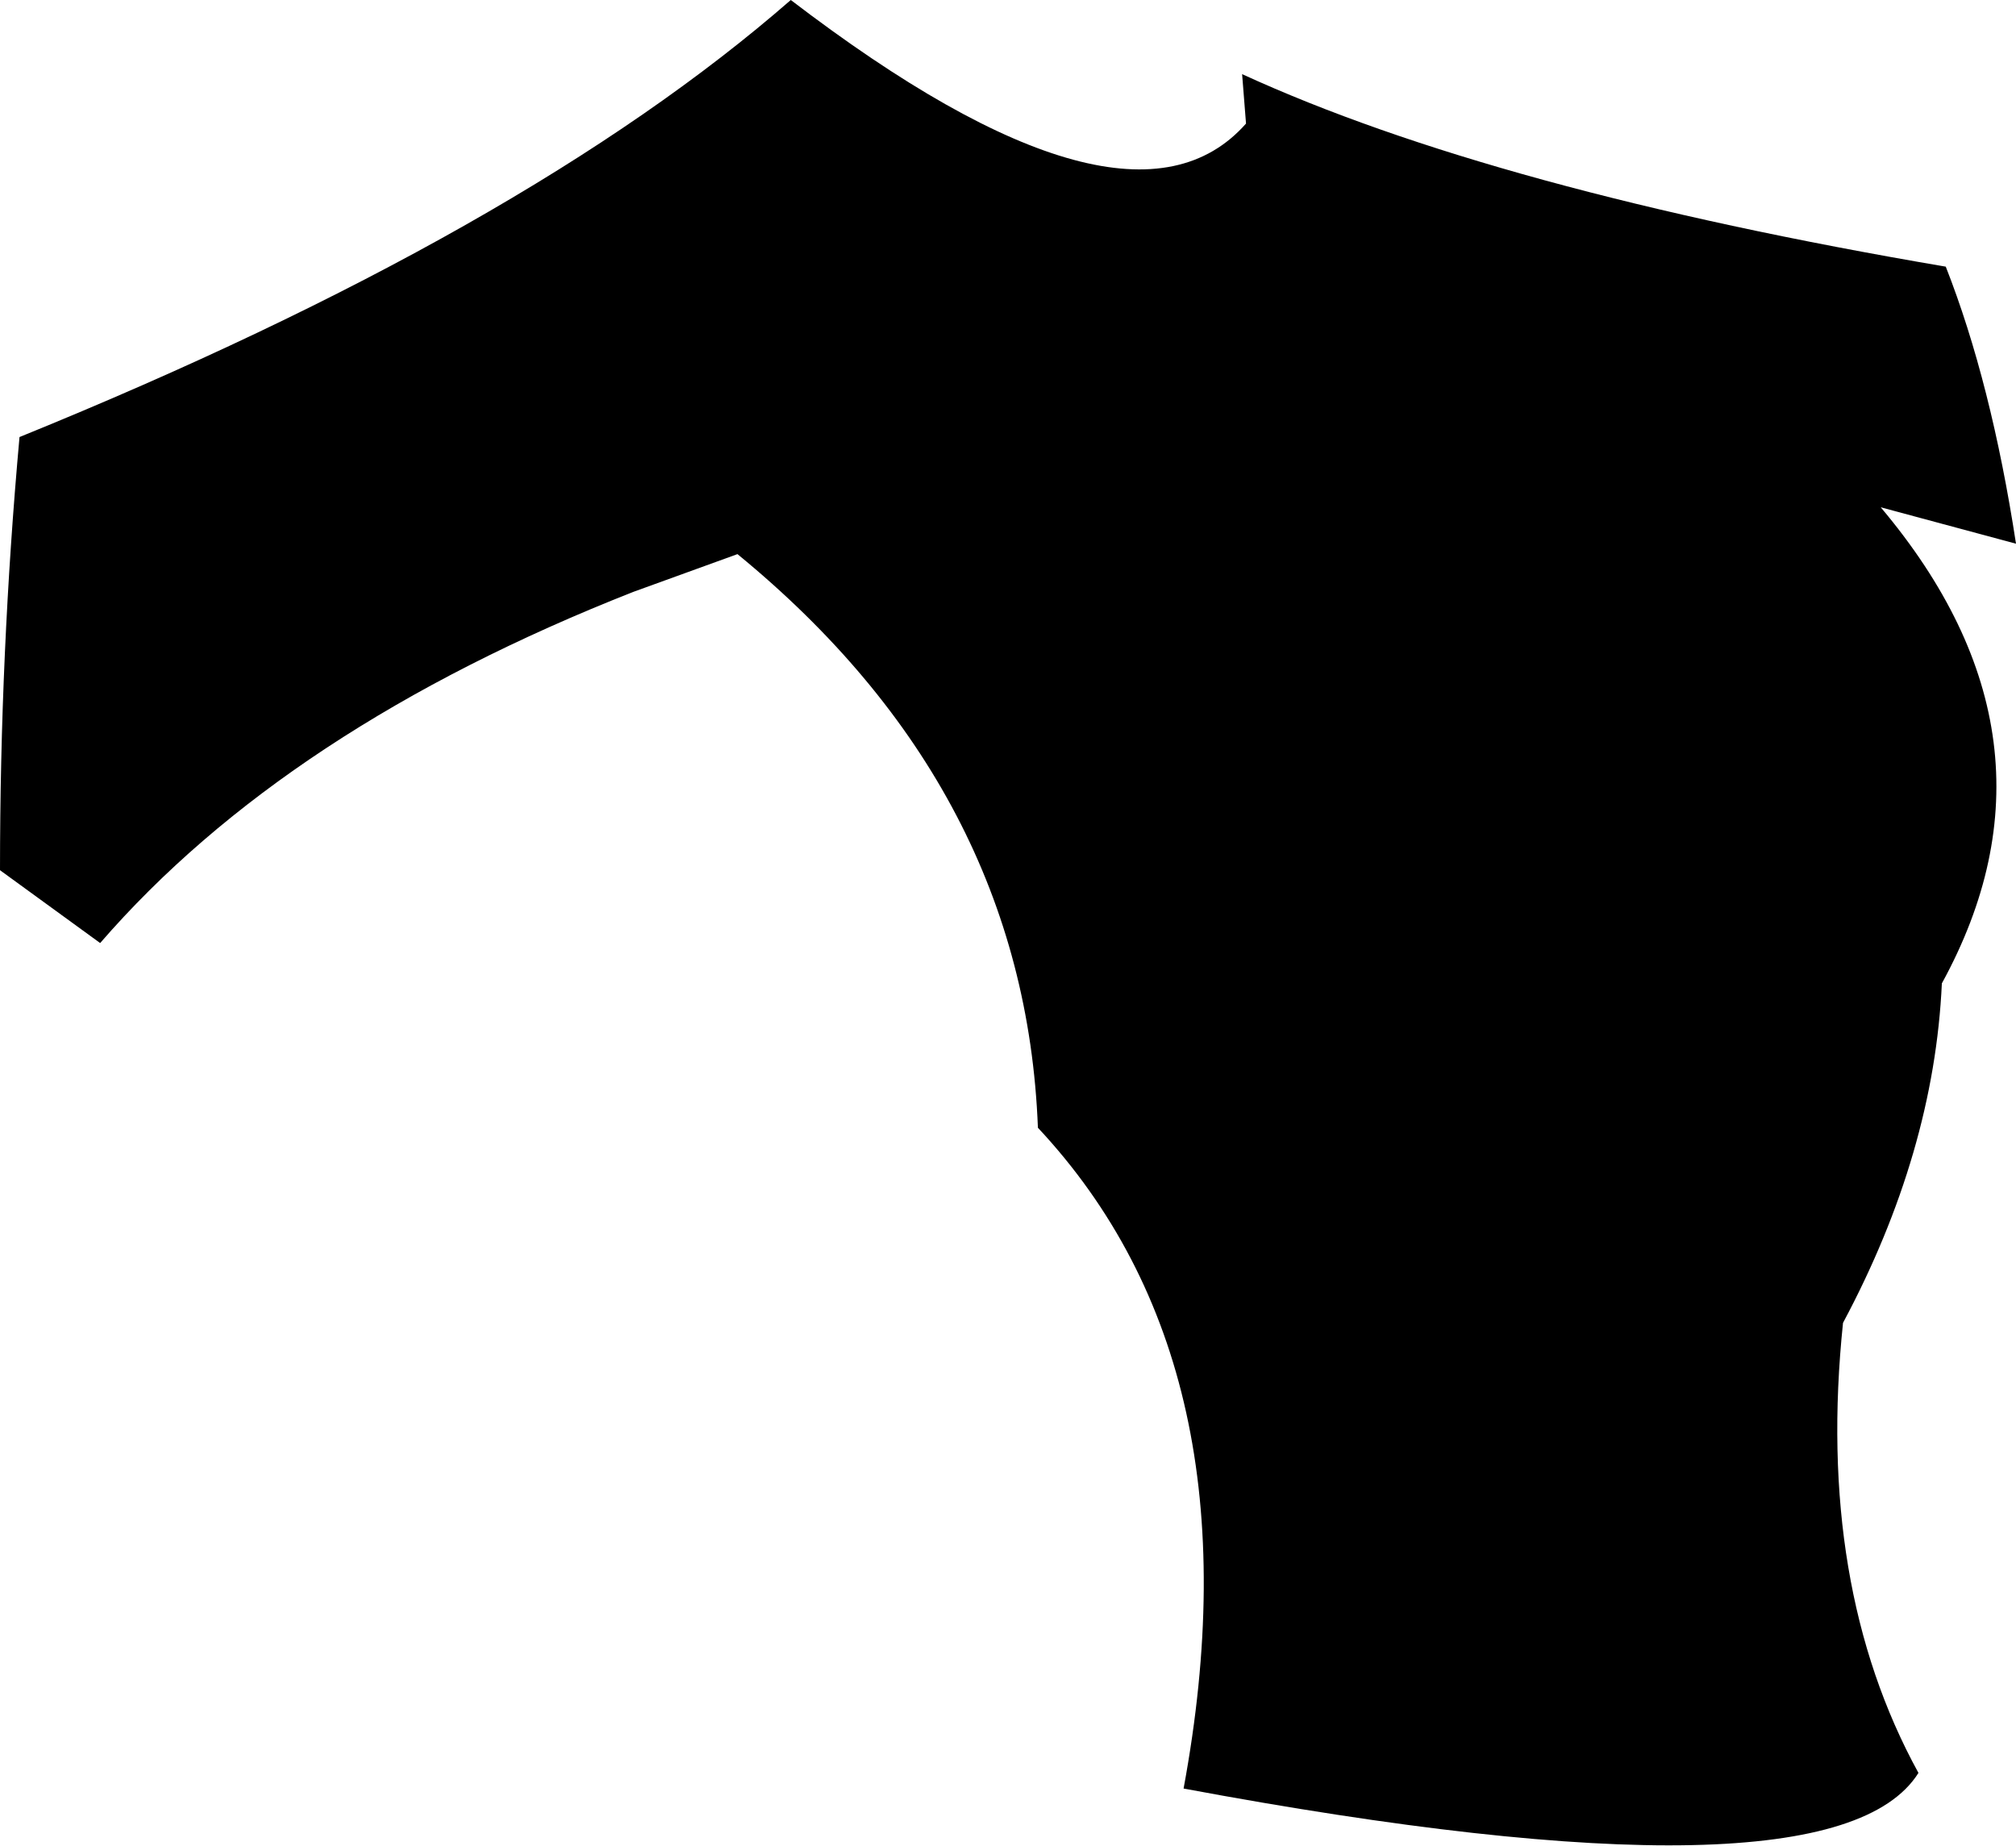 <?xml version="1.0" encoding="UTF-8" standalone="no"?>
<svg xmlns:xlink="http://www.w3.org/1999/xlink" height="70.95px" width="77.5px" xmlns="http://www.w3.org/2000/svg">
  <g transform="matrix(1.0, 0.0, 0.0, 1.0, -165.65, -144.2)">
    <path d="M166.4 161.0 Q185.85 153.1 196.05 144.2 209.0 154.1 213.55 148.95 L213.4 147.05 Q223.1 151.5 240.45 154.45 242.2 158.9 243.15 165.1 L237.95 163.7 Q245.45 172.6 240.3 182.0 240.0 188.5 236.5 195.05 235.45 205.15 239.4 212.35 236.1 217.6 211.15 212.95 214.15 196.75 205.55 187.55 205.05 174.55 194.0 165.5 L190.0 166.95 Q176.65 172.2 169.5 180.45 L165.65 177.65 Q165.65 169.3 166.4 161.0" fill="#000000" fill-rule="evenodd" stroke="none"/>
  </g>
</svg>
